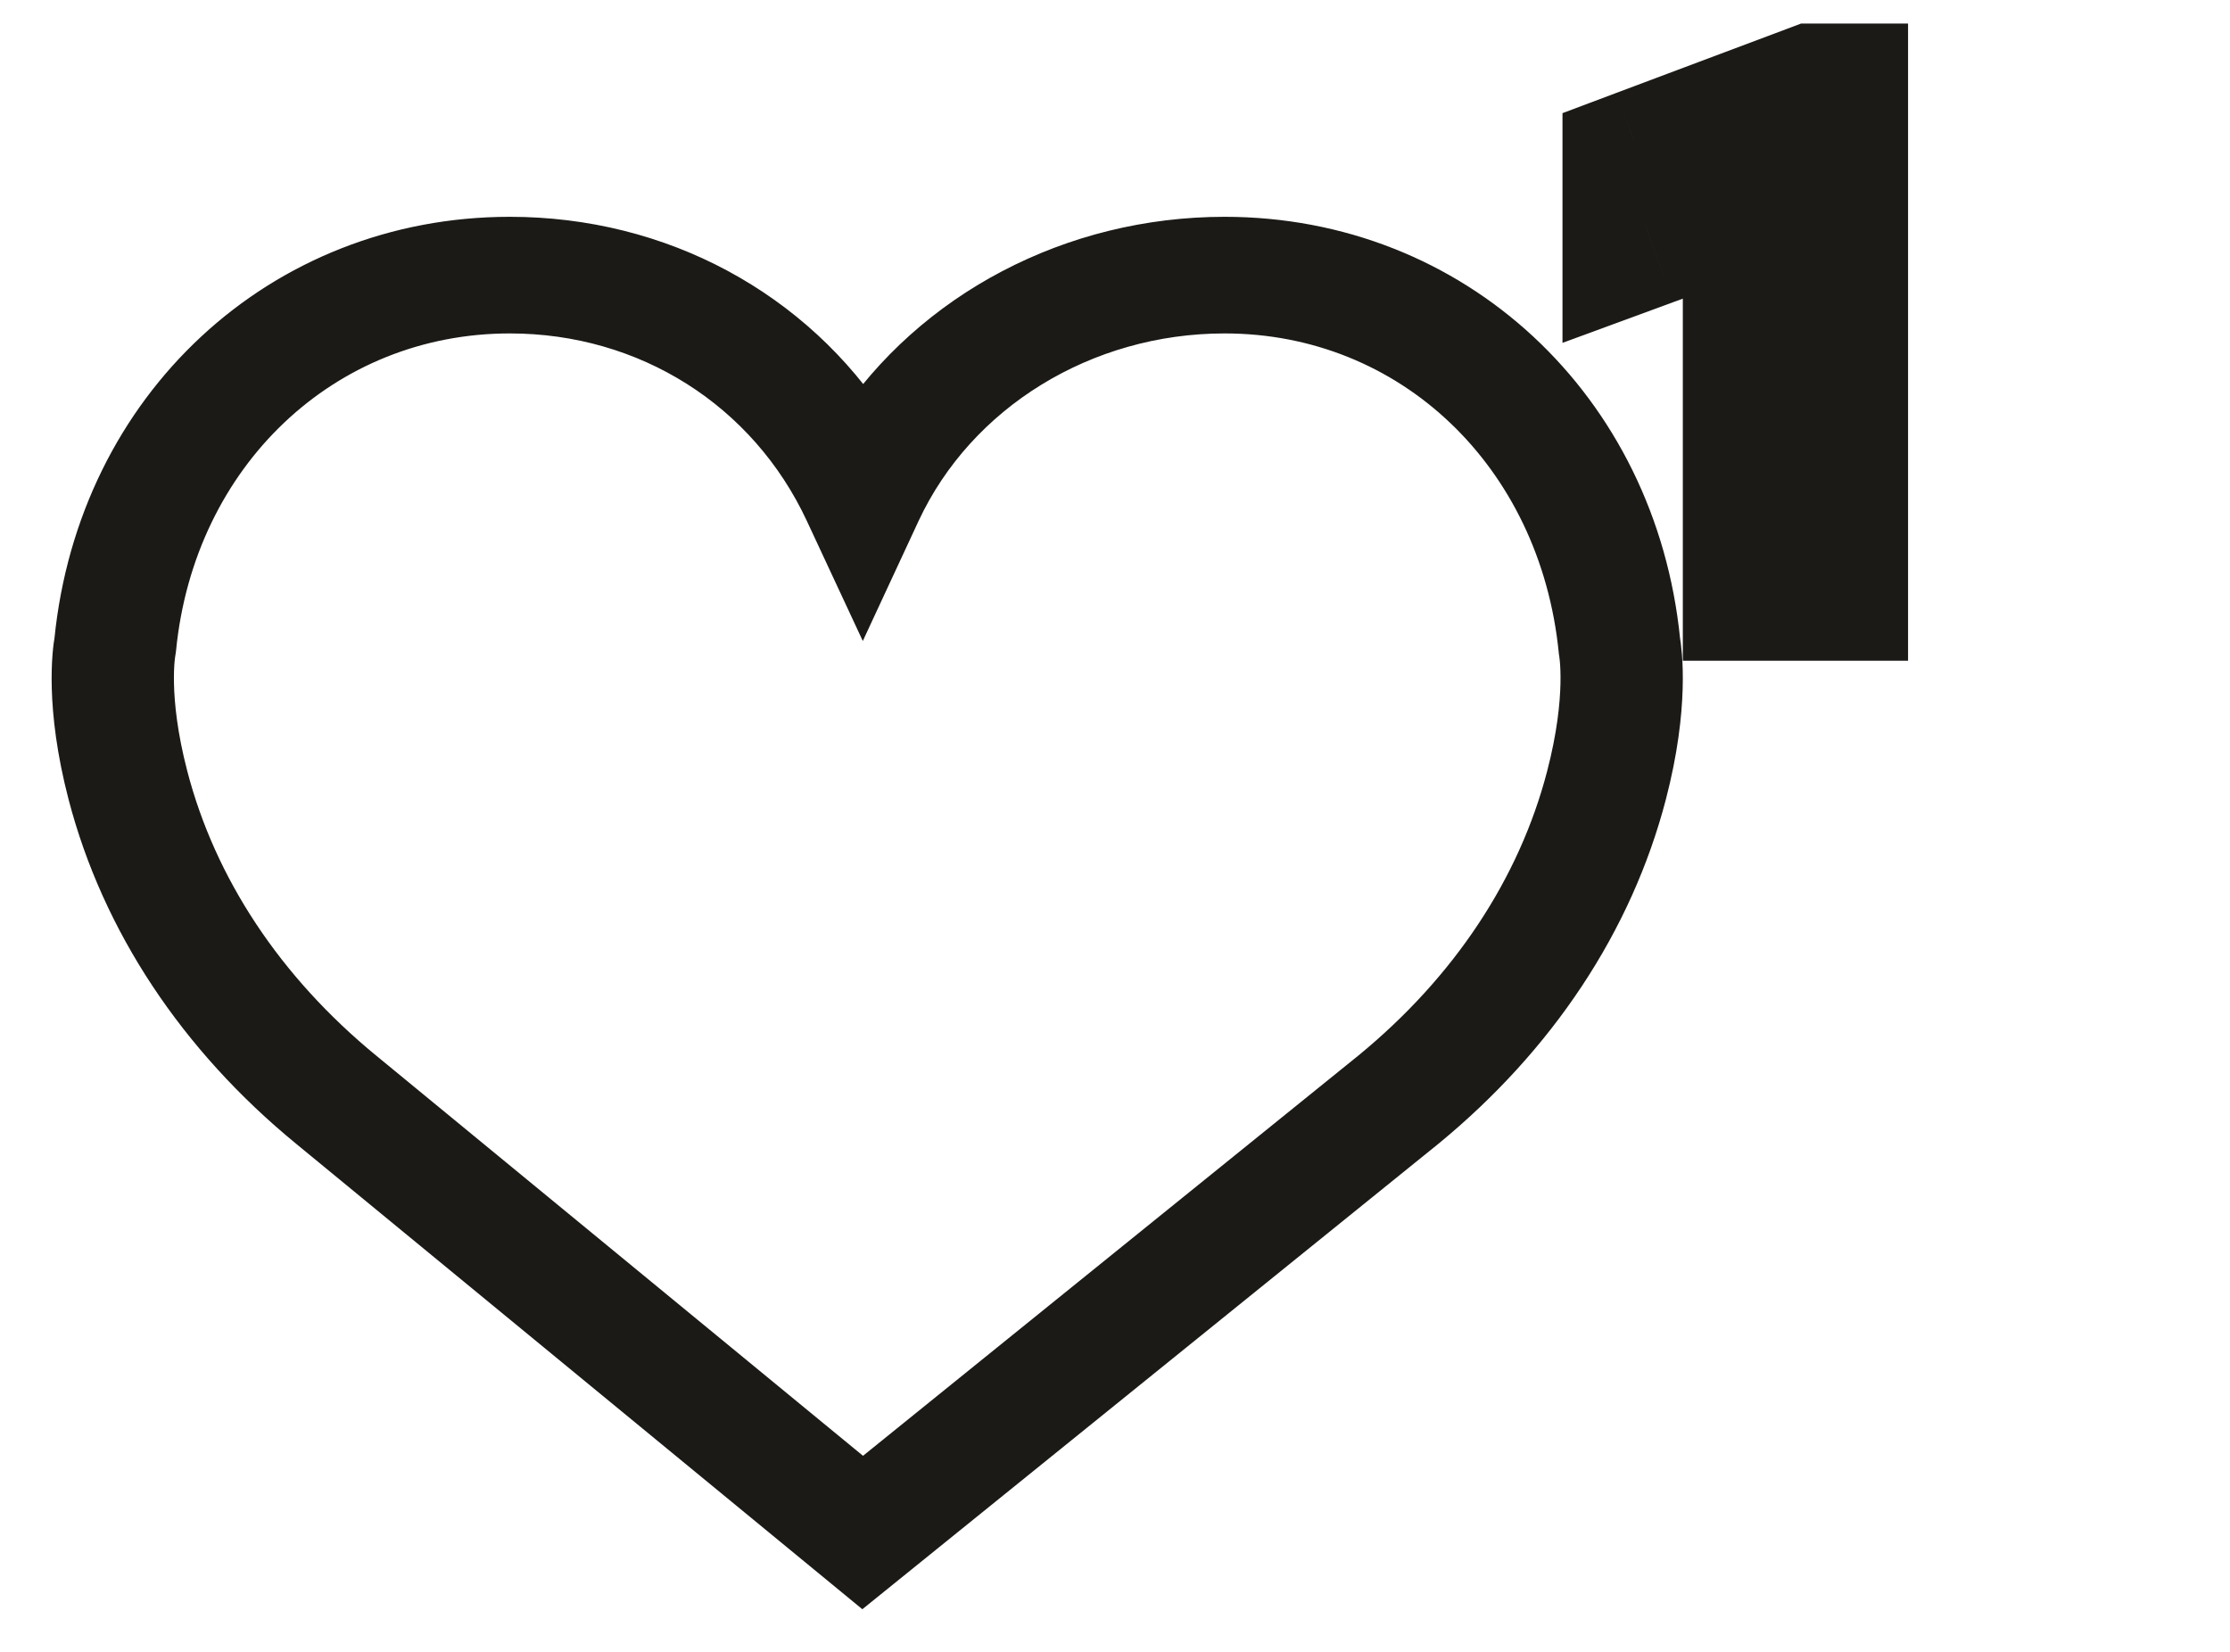 <svg width="27" height="20" viewBox="0 0 27 20" fill="none" xmlns="http://www.w3.org/2000/svg">
<path d="M19.969 7.771C19.691 5.006 17.531 3 14.827 3C13.025 3 11.376 3.878 10.447 5.286C9.528 3.86 7.946 3 6.173 3C3.47 3 1.309 5.006 1.032 7.771C1.01 7.893 0.92 8.536 1.193 9.584C1.587 11.095 2.497 12.471 3.824 13.559L10.443 19L17.176 13.56C18.503 12.471 19.413 11.096 19.807 9.584C20.08 8.536 19.99 7.893 19.969 7.771ZM19.095 9.432C18.736 10.813 17.902 12.071 16.687 13.068L10.447 18.11L4.315 13.069C3.098 12.07 2.265 10.813 1.905 9.432C1.646 8.44 1.752 7.88 1.753 7.876L1.758 7.843C1.996 5.42 3.852 3.662 6.173 3.662C7.886 3.662 9.394 4.615 10.109 6.149L10.446 6.872L10.782 6.149C11.486 4.639 13.074 3.662 14.827 3.662C17.148 3.662 19.005 5.421 19.247 7.874C19.248 7.88 19.354 8.44 19.095 9.432Z" fill="#1B1A17" stroke="#1B1A17" stroke-width="0.75"/>
<path d="M22.102 7H21.375V2.184L19.918 2.719V2.062L21.988 1.285H22.102V7Z" fill="#1B1A17"/>
<path d="M22.102 7V8H23.102V7H22.102ZM21.375 7H20.375V8H21.375V7ZM21.375 2.184H22.375V0.751L21.03 1.245L21.375 2.184ZM19.918 2.719H18.918V4.151L20.263 3.657L19.918 2.719ZM19.918 2.062L19.567 1.126L18.918 1.37V2.062H19.918ZM21.988 1.285V0.285H21.807L21.637 0.349L21.988 1.285ZM22.102 1.285H23.102V0.285H22.102V1.285ZM22.102 6H21.375V8H22.102V6ZM22.375 7V2.184H20.375V7H22.375ZM21.03 1.245L19.573 1.78L20.263 3.657L21.72 3.122L21.03 1.245ZM20.918 2.719V2.062H18.918V2.719H20.918ZM20.27 2.999L22.34 2.221L21.637 0.349L19.567 1.126L20.27 2.999ZM21.988 2.285H22.102V0.285H21.988V2.285ZM21.102 1.285V7H23.102V1.285H21.102Z" fill="#1B1A17"/>
</svg>
